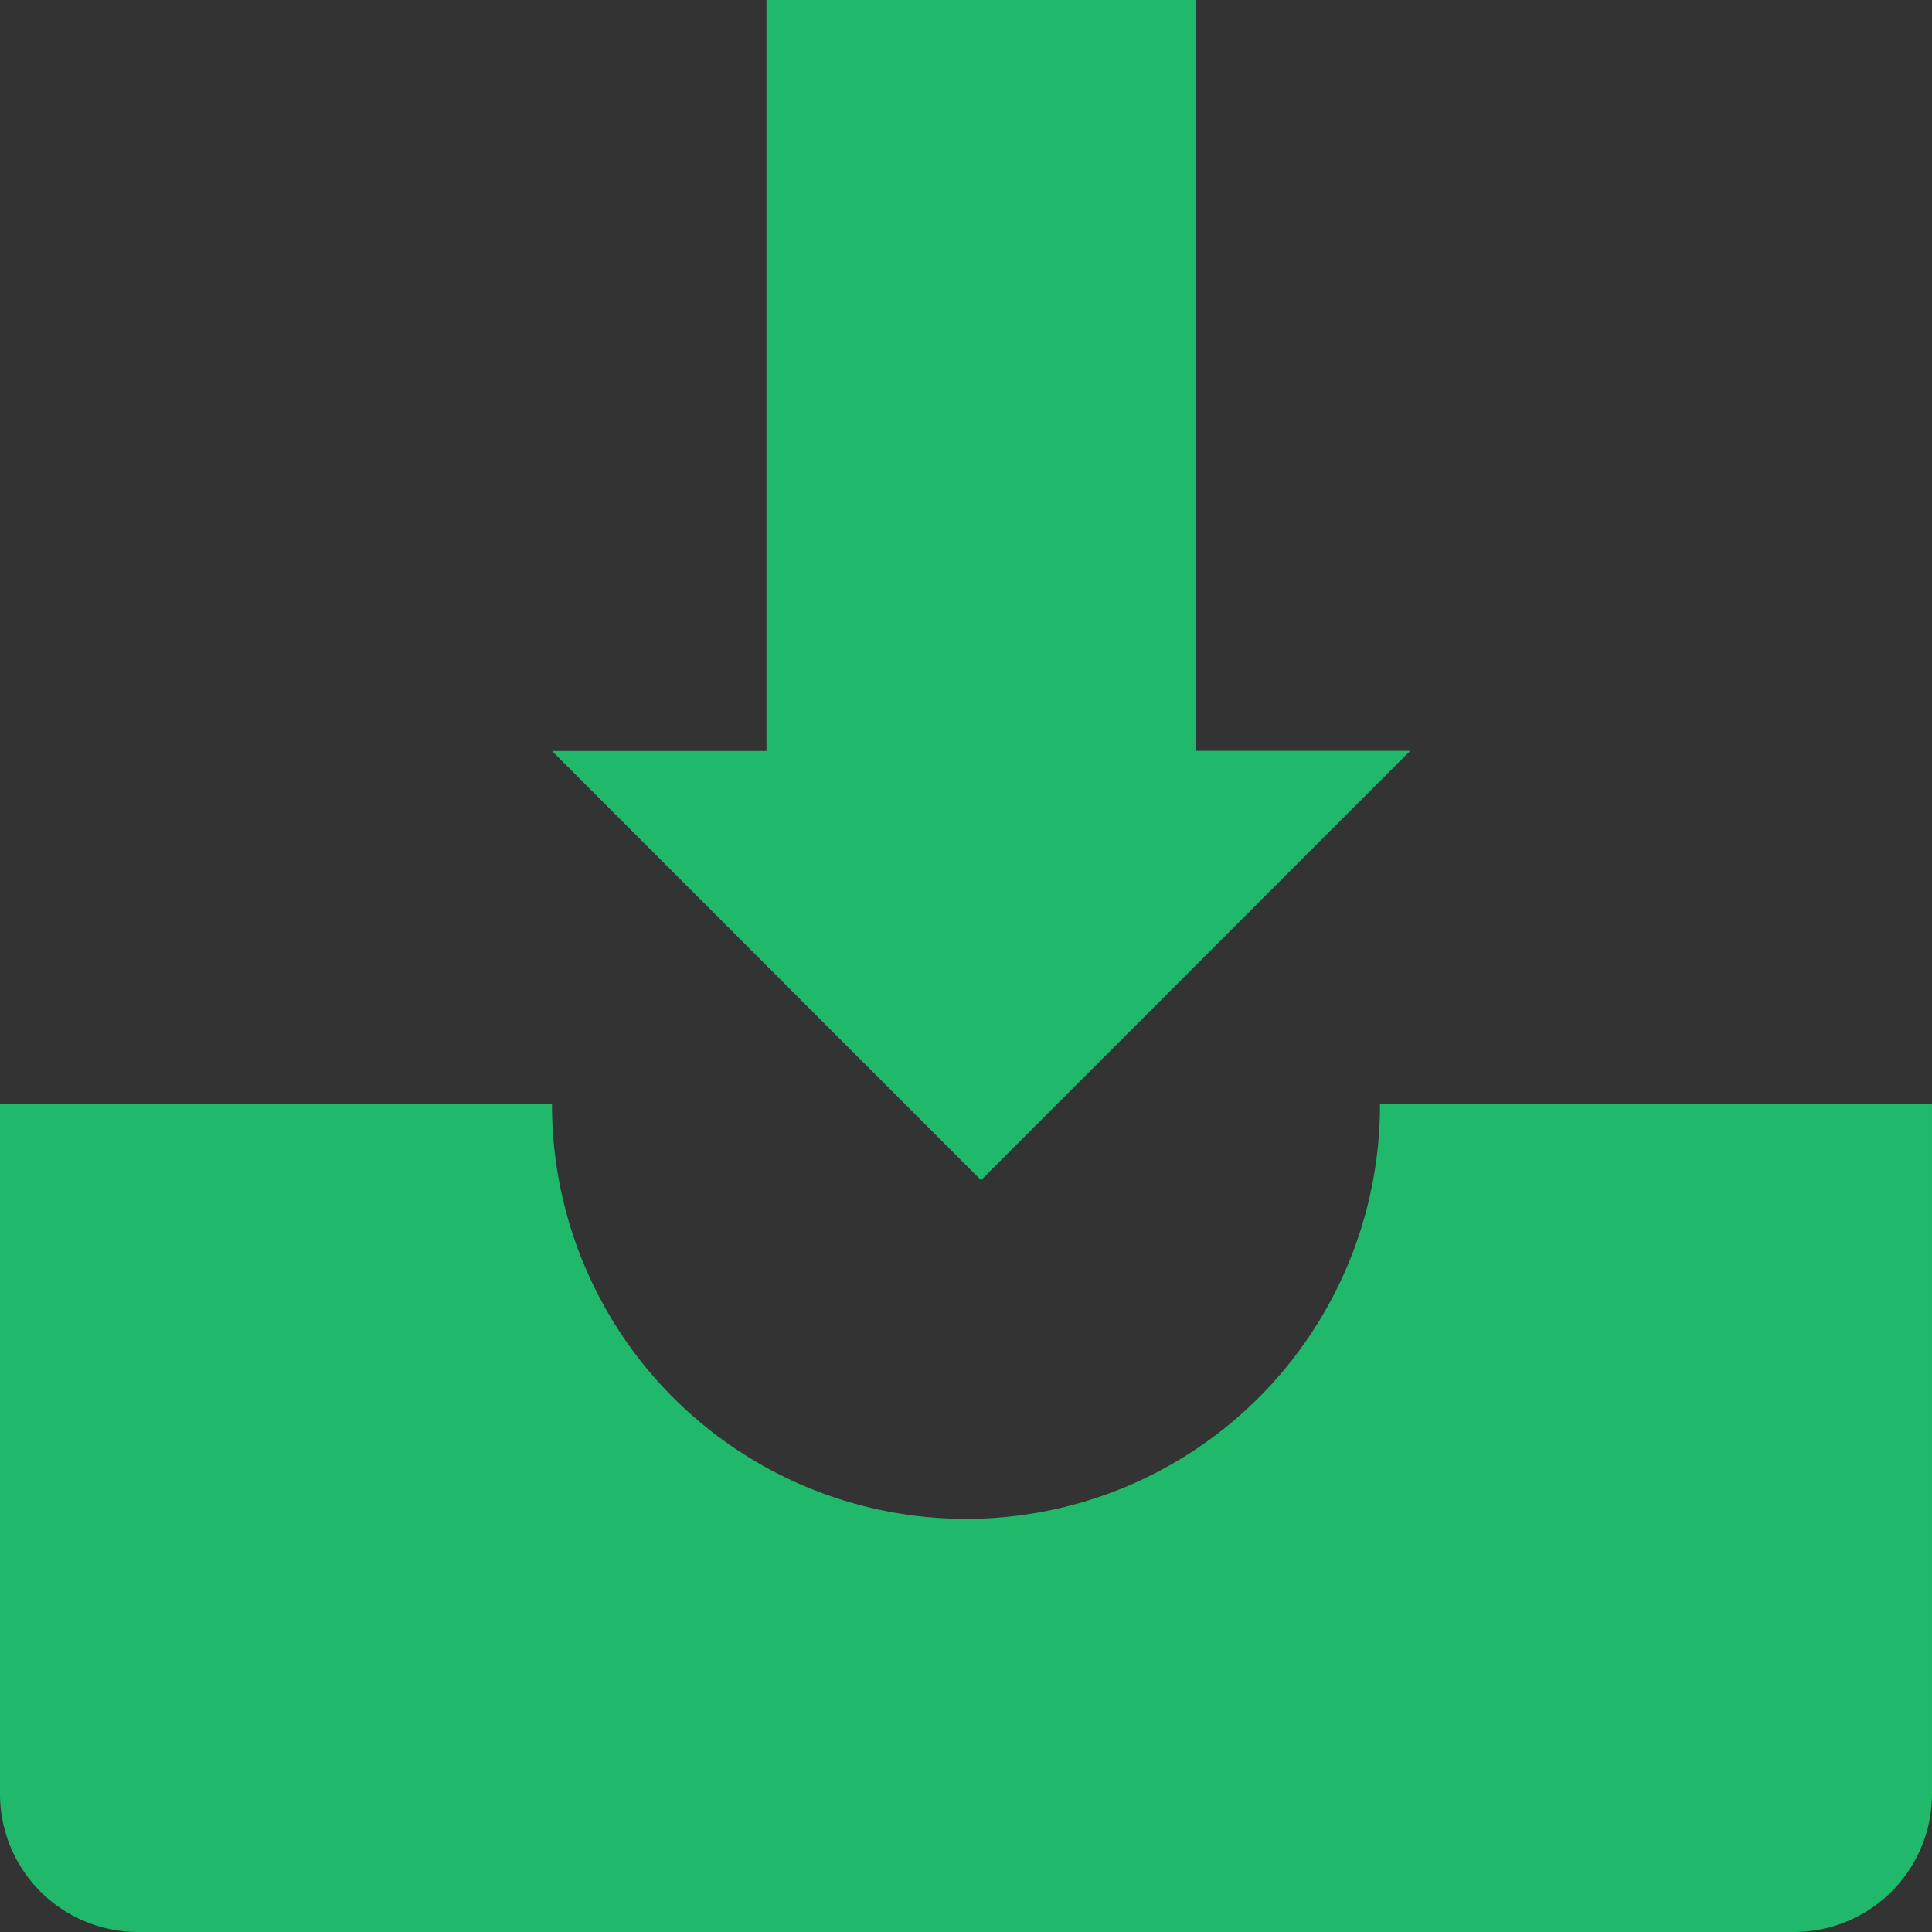 <?xml version="1.0" standalone="no"?><!DOCTYPE svg PUBLIC "-//W3C//DTD SVG 1.1//EN" "http://www.w3.org/Graphics/SVG/1.1/DTD/svg11.dtd"><svg t="1583717650402" class="icon" viewBox="0 0 1024 1024" version="1.1" xmlns="http://www.w3.org/2000/svg" p-id="11722" xmlns:xlink="http://www.w3.org/1999/xlink" width="200" height="200"><rect x="0" y="0" width="1024" height="1024" fill="#333333" stroke="none"/><defs><style type="text/css"></style></defs><path d="M481.28 55.881h2.194-2.194z" fill="#FFFFFF" p-id="11723"></path><path d="M292.571 585.143a219.429 219.429 0 1 0 438.857 0h292.571v365.714a73.143 73.143 0 0 1-73.143 73.143H73.143a73.143 73.143 0 0 1-73.143-73.143V585.143h292.571z m341.211-585.143v397.97h113.664l-227.474 227.547L292.571 398.043h113.664V0h227.474z" fill="#20B86B" p-id="11724"></path></svg>
